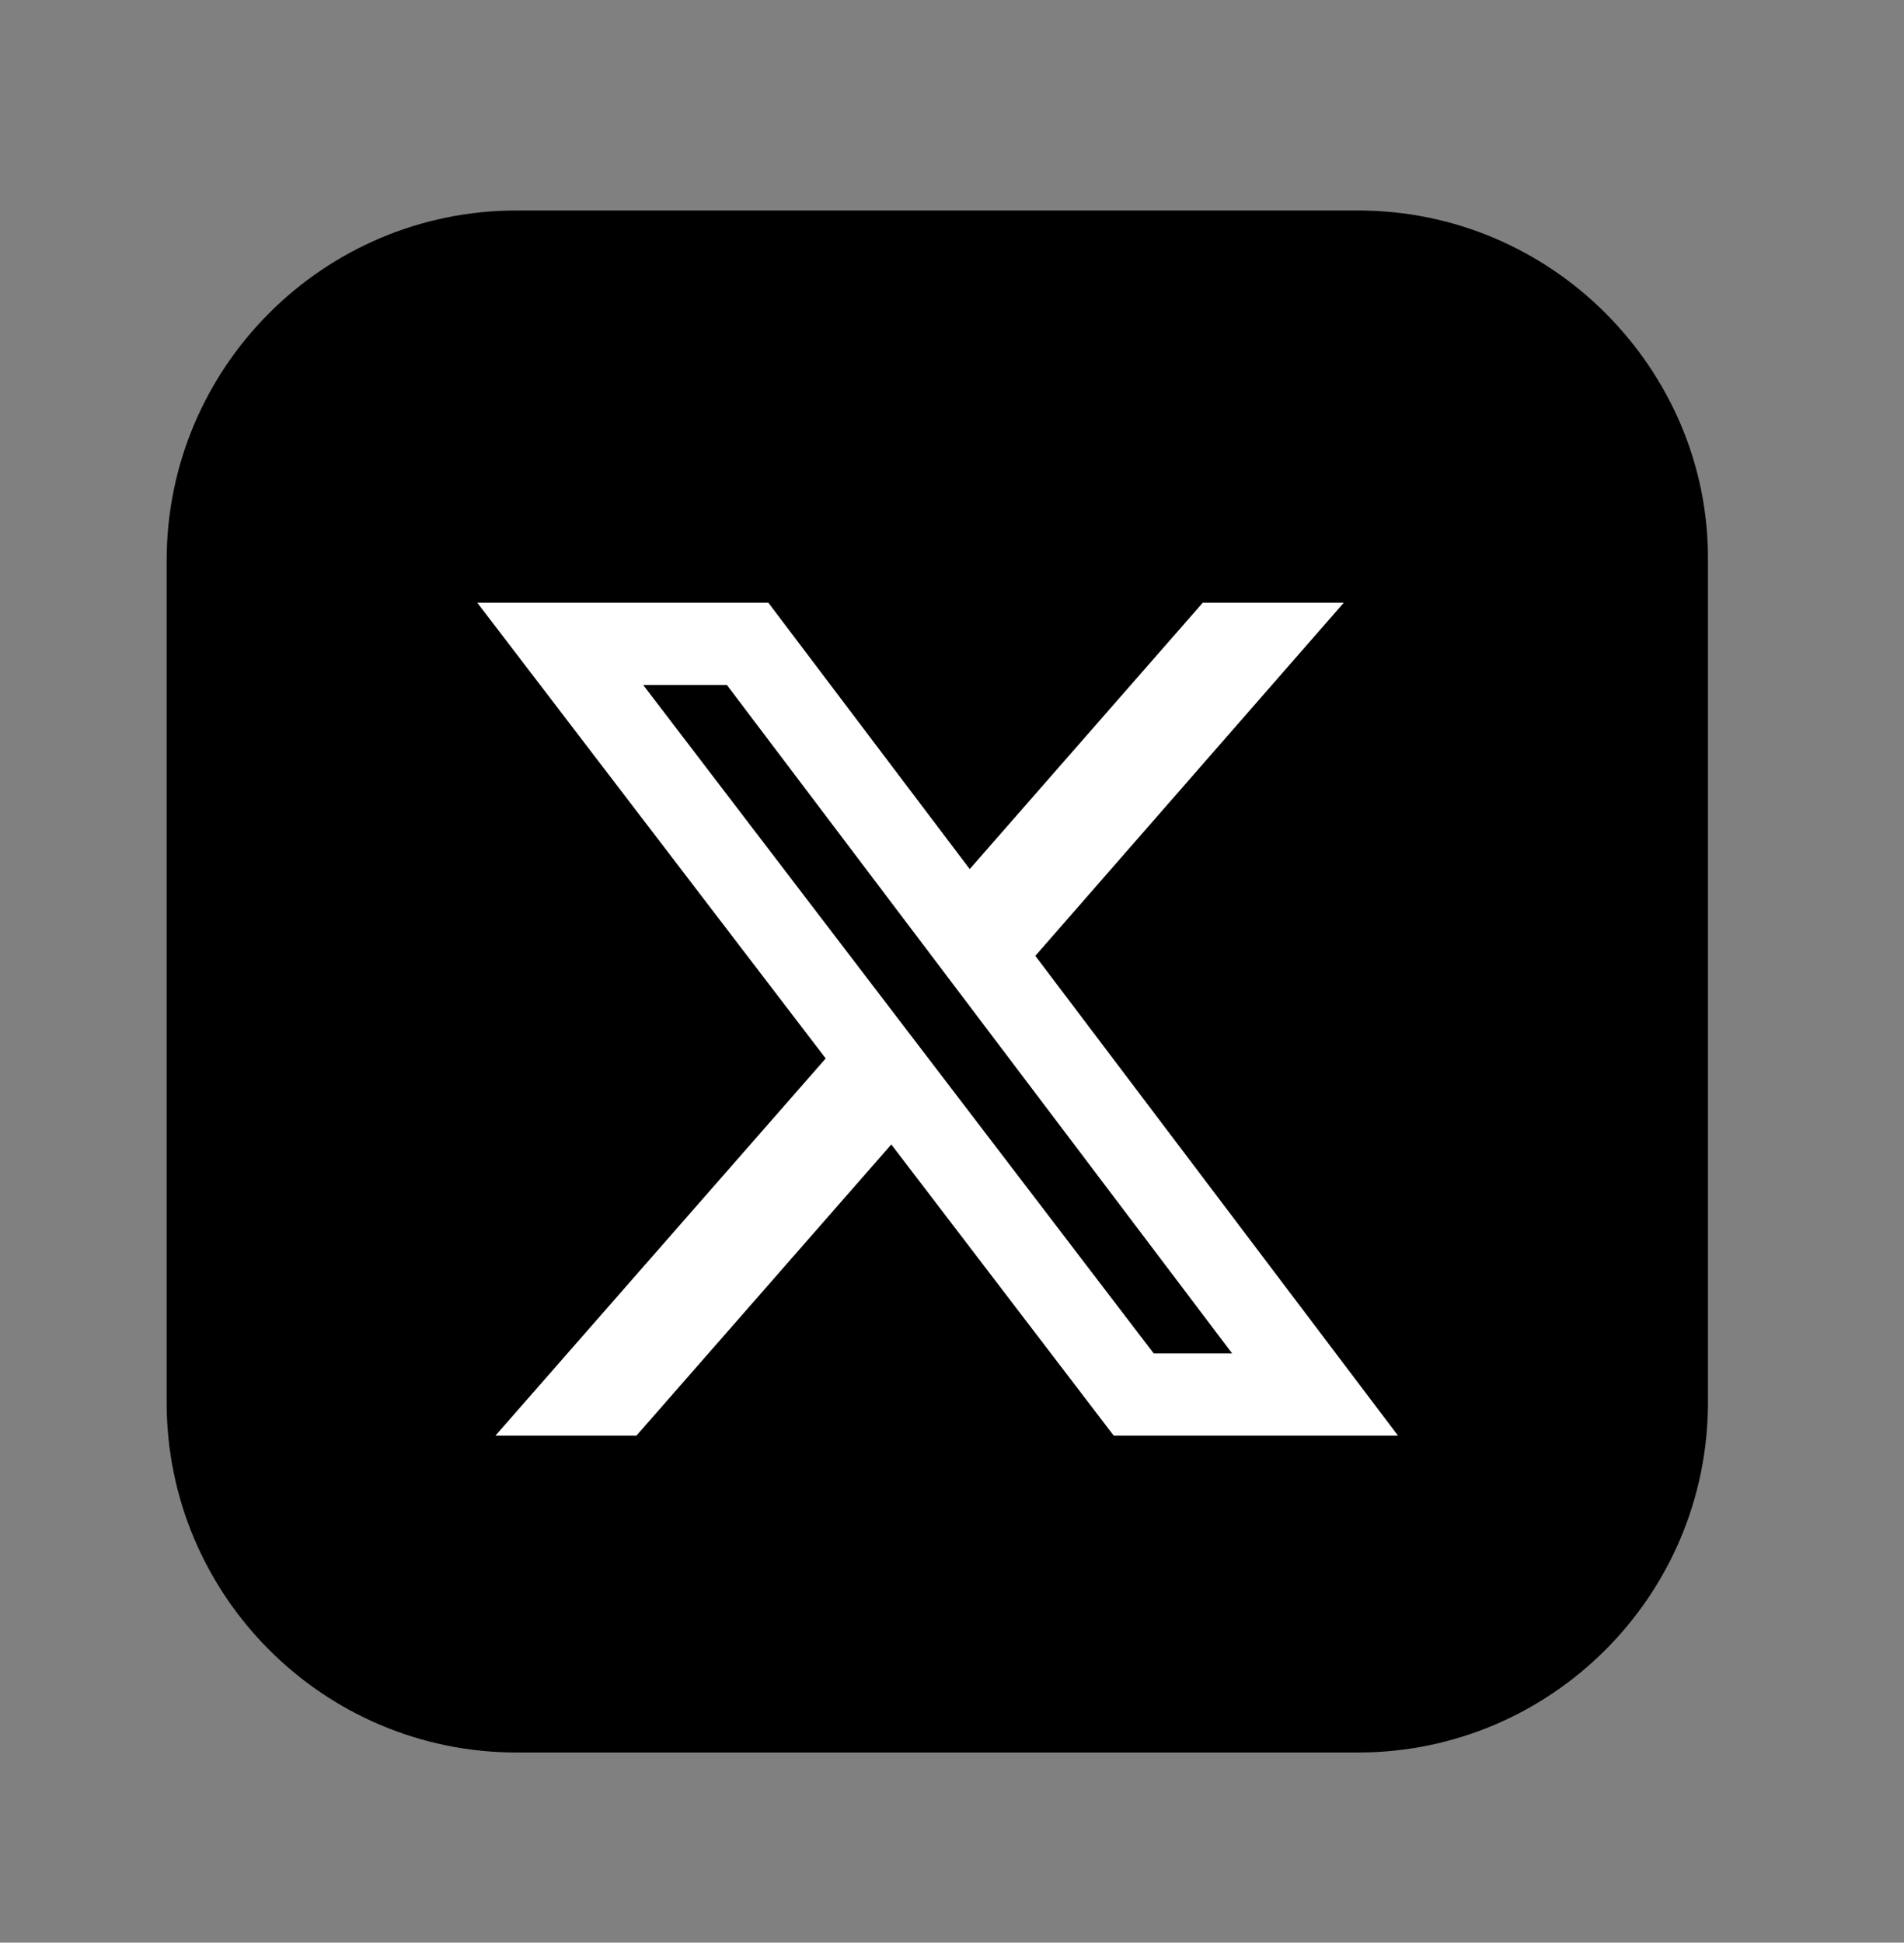 <?xml version="1.0" encoding="utf-8"?>
<!-- Generator: Adobe Illustrator 28.0.0, SVG Export Plug-In . SVG Version: 6.00 Build 0)  -->
<svg version="1.1" id="Ebene_1" xmlns="http://www.w3.org/2000/svg" xmlns:xlink="http://www.w3.org/1999/xlink" x="0px" y="0px"
	 viewBox="0 0 252.5 257.5" style="enable-background:new 0 0 252.5 257.5;" xml:space="preserve">
<rect x="0" y="0" width="252.5" height="257.5" fill="#808080" stroke="none"/>
<style type="text/css">
	.st0{fill:#FFFFFF;}
</style>
<g>
	<g>
		<path class="st0" d="M532.4,185.8c0,12.8-5.2,24.4-13.6,32.8c-8.4,8.4-20,13.6-32.8,13.6h-55.8h-55.7c-12.8,0-24.4-5.2-32.8-13.6
			c-8.4-8.4-13.6-20-13.6-32.8V130V74.3c0-12.8,5.2-24.4,13.6-32.8s20-13.6,32.8-13.6h55.7H486c12.8,0,24.4,5.2,32.8,13.6
			c8.4,8.4,13.6,20,13.6,32.8v55.8L532.4,185.8L532.4,185.8z"/>
		<g>
			<g>
				<rect x="365" y="108.3" width="28.3" height="87.1"/>
				<path d="M379.1,64.7c-9.1,0-15.1,6.5-14.9,15.2c-0.2,8.3,5.8,15,14.7,15c9.3,0,15.3-6.7,15.3-15C394,71.3,388.2,64.7,379.1,64.7
					z"/>
			</g>
			<path d="M463.6,106.2c-12.3,0-20.8,5.8-25.5,11.1v-9.1h-28.3v87.1h28.3v-48.6c0-2.6,0.4-5.4,1.1-7.1c1.9-5.2,6.5-10.6,14.3-10.6
				c10.2,0,14.3,8,14.3,19.7v46.5h28.3v-50.1C496.1,118.5,482.2,106.2,463.6,106.2z"/>
		</g>
	</g>
	<path d="M212.9,41.5c-8.4-8.4-20-13.6-32.8-13.6h-55.8H68.5c-12.8,0-24.4,5.2-32.8,13.6s-13.6,20-13.6,32.8v55.8v55.8
		c0,12.8,5.2,24.4,13.6,32.8c8.4,8.4,20,13.6,32.8,13.6h55.8h55.8c12.8,0,24.4-5.2,32.8-13.6c8.4-8.4,13.6-20,13.6-32.8v-55.8V74.3
		C226.6,61.5,221.3,49.9,212.9,41.5z"/>
	<g>
		<path class="st0" d="M-73.1,185.8c0,12.8-5.2,24.4-13.6,32.8c-8.4,8.4-20,13.6-32.8,13.6h-55.8h-55.8c-12.8,0-24.4-5.2-32.8-13.6
			c-8.4-8.4-13.6-20-13.6-32.8V130V74.3c0-12.8,5.2-24.4,13.6-32.8s20-13.6,32.8-13.6h55.8h55.8c12.8,0,24.4,5.2,32.8,13.6
			s13.6,20,13.6,32.8v55.8L-73.1,185.8L-73.1,185.8z"/>
		<path d="M-159.5,232.3v-74.8h25.2l3.8-29.3h-29v-18.6c0-8.5,2.3-14.2,14.5-14.2h15.4V69.3c-2.7-0.4-11.9-1.1-22.5-1.1
			c-22.3,0-37.5,13.6-37.5,38.6v21.5h-25.1v29.3h25.1v74.8h30.1V232.3z"/>
	</g>
	<g>
		<path class="st0" d="M-367.3,185.8c0,12.8-5.2,24.4-13.6,32.8c-8.4,8.4-20,13.6-32.8,13.6h-55.8h-55.7c-12.8,0-24.4-5.2-32.8-13.6
			c-8.4-8.4-13.6-20-13.6-32.8V130V74.3c0-12.8,5.2-24.4,13.6-32.8c8.4-8.4,20-13.6,32.8-13.6h55.8h55.8c12.8,0,24.4,5.2,32.8,13.6
			s13.6,20,13.6,32.8v55.8v55.7H-367.3z"/>
		<g>
			<g id="g10_00000103228092844079803700000012200856719130739643_" transform="matrix(1.333,0,0,-1.333,0,671.787)">
				<g id="g12_00000143598768130736048400000007198460486490035892_" transform="scale(0.1)">
					<path id="path14_00000119102508022159018140000000842896965699032733_" d="M-3521.1,4625.4c-152.8,0-171.9-0.6-231.9-3.4
						c-59.9-2.7-100.8-12.2-136.5-26.1c-37-14.4-68.4-33.6-99.6-64.9c-31.3-31.3-50.5-62.6-64.9-99.6
						c-13.9-35.8-23.4-76.7-26.1-136.5c-2.7-60-3.4-79.1-3.4-231.9c0-152.8,0.7-171.9,3.4-231.9c2.7-59.9,12.2-100.8,26.1-136.5
						c14.4-37,33.6-68.3,64.9-99.6s62.6-50.5,99.6-64.9c35.8-13.9,76.7-23.4,136.5-26.2c60-2.7,79.2-3.4,231.9-3.4
						c152.8,0,171.9,0.7,231.9,3.4c59.9,2.7,100.8,12.2,136.5,26.2c37,14.4,68.3,33.6,99.6,64.9c31.3,31.3,50.5,62.6,64.9,99.6
						c13.9,35.8,23.4,76.7,26.1,136.5c2.7,60,3.4,79.1,3.4,231.9c0,152.8-0.6,171.9-3.4,231.9c-2.7,59.9-12.2,100.8-26.1,136.5
						c-14.4,37-33.6,68.4-64.9,99.6c-31.3,31.3-62.6,50.5-99.6,64.9c-35.8,13.9-76.7,23.4-136.5,26.1
						C-3349.2,4624.8-3368.3,4625.4-3521.1,4625.4z M-3521.1,4524.1c150.2,0,168-0.6,227.3-3.3c54.9-2.5,84.6-11.7,104.5-19.4
						c26.3-10.2,45-22.4,64.7-42.1s31.8-38.4,42.1-64.7c7.7-19.8,16.9-49.6,19.4-104.4c2.7-59.3,3.3-77.1,3.3-227.3
						c0-150.2-0.6-168-3.3-227.3c-2.5-54.9-11.7-84.6-19.4-104.5c-10.2-26.2-22.4-45-42.1-64.7s-38.4-31.9-64.7-42.1
						c-19.8-7.7-49.6-16.9-104.5-19.4c-59.3-2.7-77.1-3.3-227.3-3.3s-168,0.6-227.3,3.3c-54.9,2.5-84.6,11.7-104.5,19.4
						c-26.2,10.2-45,22.4-64.7,42.1c-19.7,19.7-31.9,38.4-42.1,64.7c-7.7,19.8-16.9,49.6-19.4,104.5c-2.7,59.3-3.3,77.1-3.3,227.3
						c0,150.2,0.6,168,3.3,227.3c2.5,54.8,11.7,84.6,19.4,104.4c10.2,26.2,22.4,45,42.1,64.7s38.4,31.9,64.7,42.1
						c19.8,7.7,49.6,16.9,104.5,19.4C-3689.1,4523.5-3671.3,4524.1-3521.1,4524.1"/>
					<path id="path16_00000139277951410023561770000007417804711321000584_" d="M-3521.1,3875.4c-103.5,0-187.5,84-187.5,187.5
						c0,103.5,83.9,187.5,187.5,187.5s187.5-83.9,187.5-187.5C-3333.6,3959.4-3417.6,3875.4-3521.1,3875.4z M-3521.1,4351.8
						c-159.5,0-288.8-129.3-288.8-288.8c0-159.5,129.3-288.8,288.8-288.8s288.8,129.3,288.8,288.8
						C-3232.3,4222.4-3361.6,4351.8-3521.1,4351.8"/>
					<path id="path18_00000016050488091676870290000003688500610775891895_" d="M-3153.4,4363.2c0-37.3-30.2-67.5-67.5-67.5
						s-67.5,30.2-67.5,67.5s30.2,67.5,67.5,67.5S-3153.4,4400.4-3153.4,4363.2"/>
				</g>
			</g>
		</g>
	</g>
</g>
<polyline class="st0" points="137.3,126.7 185.4,190.3 147.7,190.3 118.2,151.7 84.4,190.3 65.7,190.3 109.5,140.3 63.3,79.9 
	101.9,79.9 128.6,115.2 159.5,79.9 178.2,79.9 "/>
<polyline points="163.4,179.4 96.4,90.8 85.3,90.8 153,179.4 163.4,179.4 "/>
</svg>
